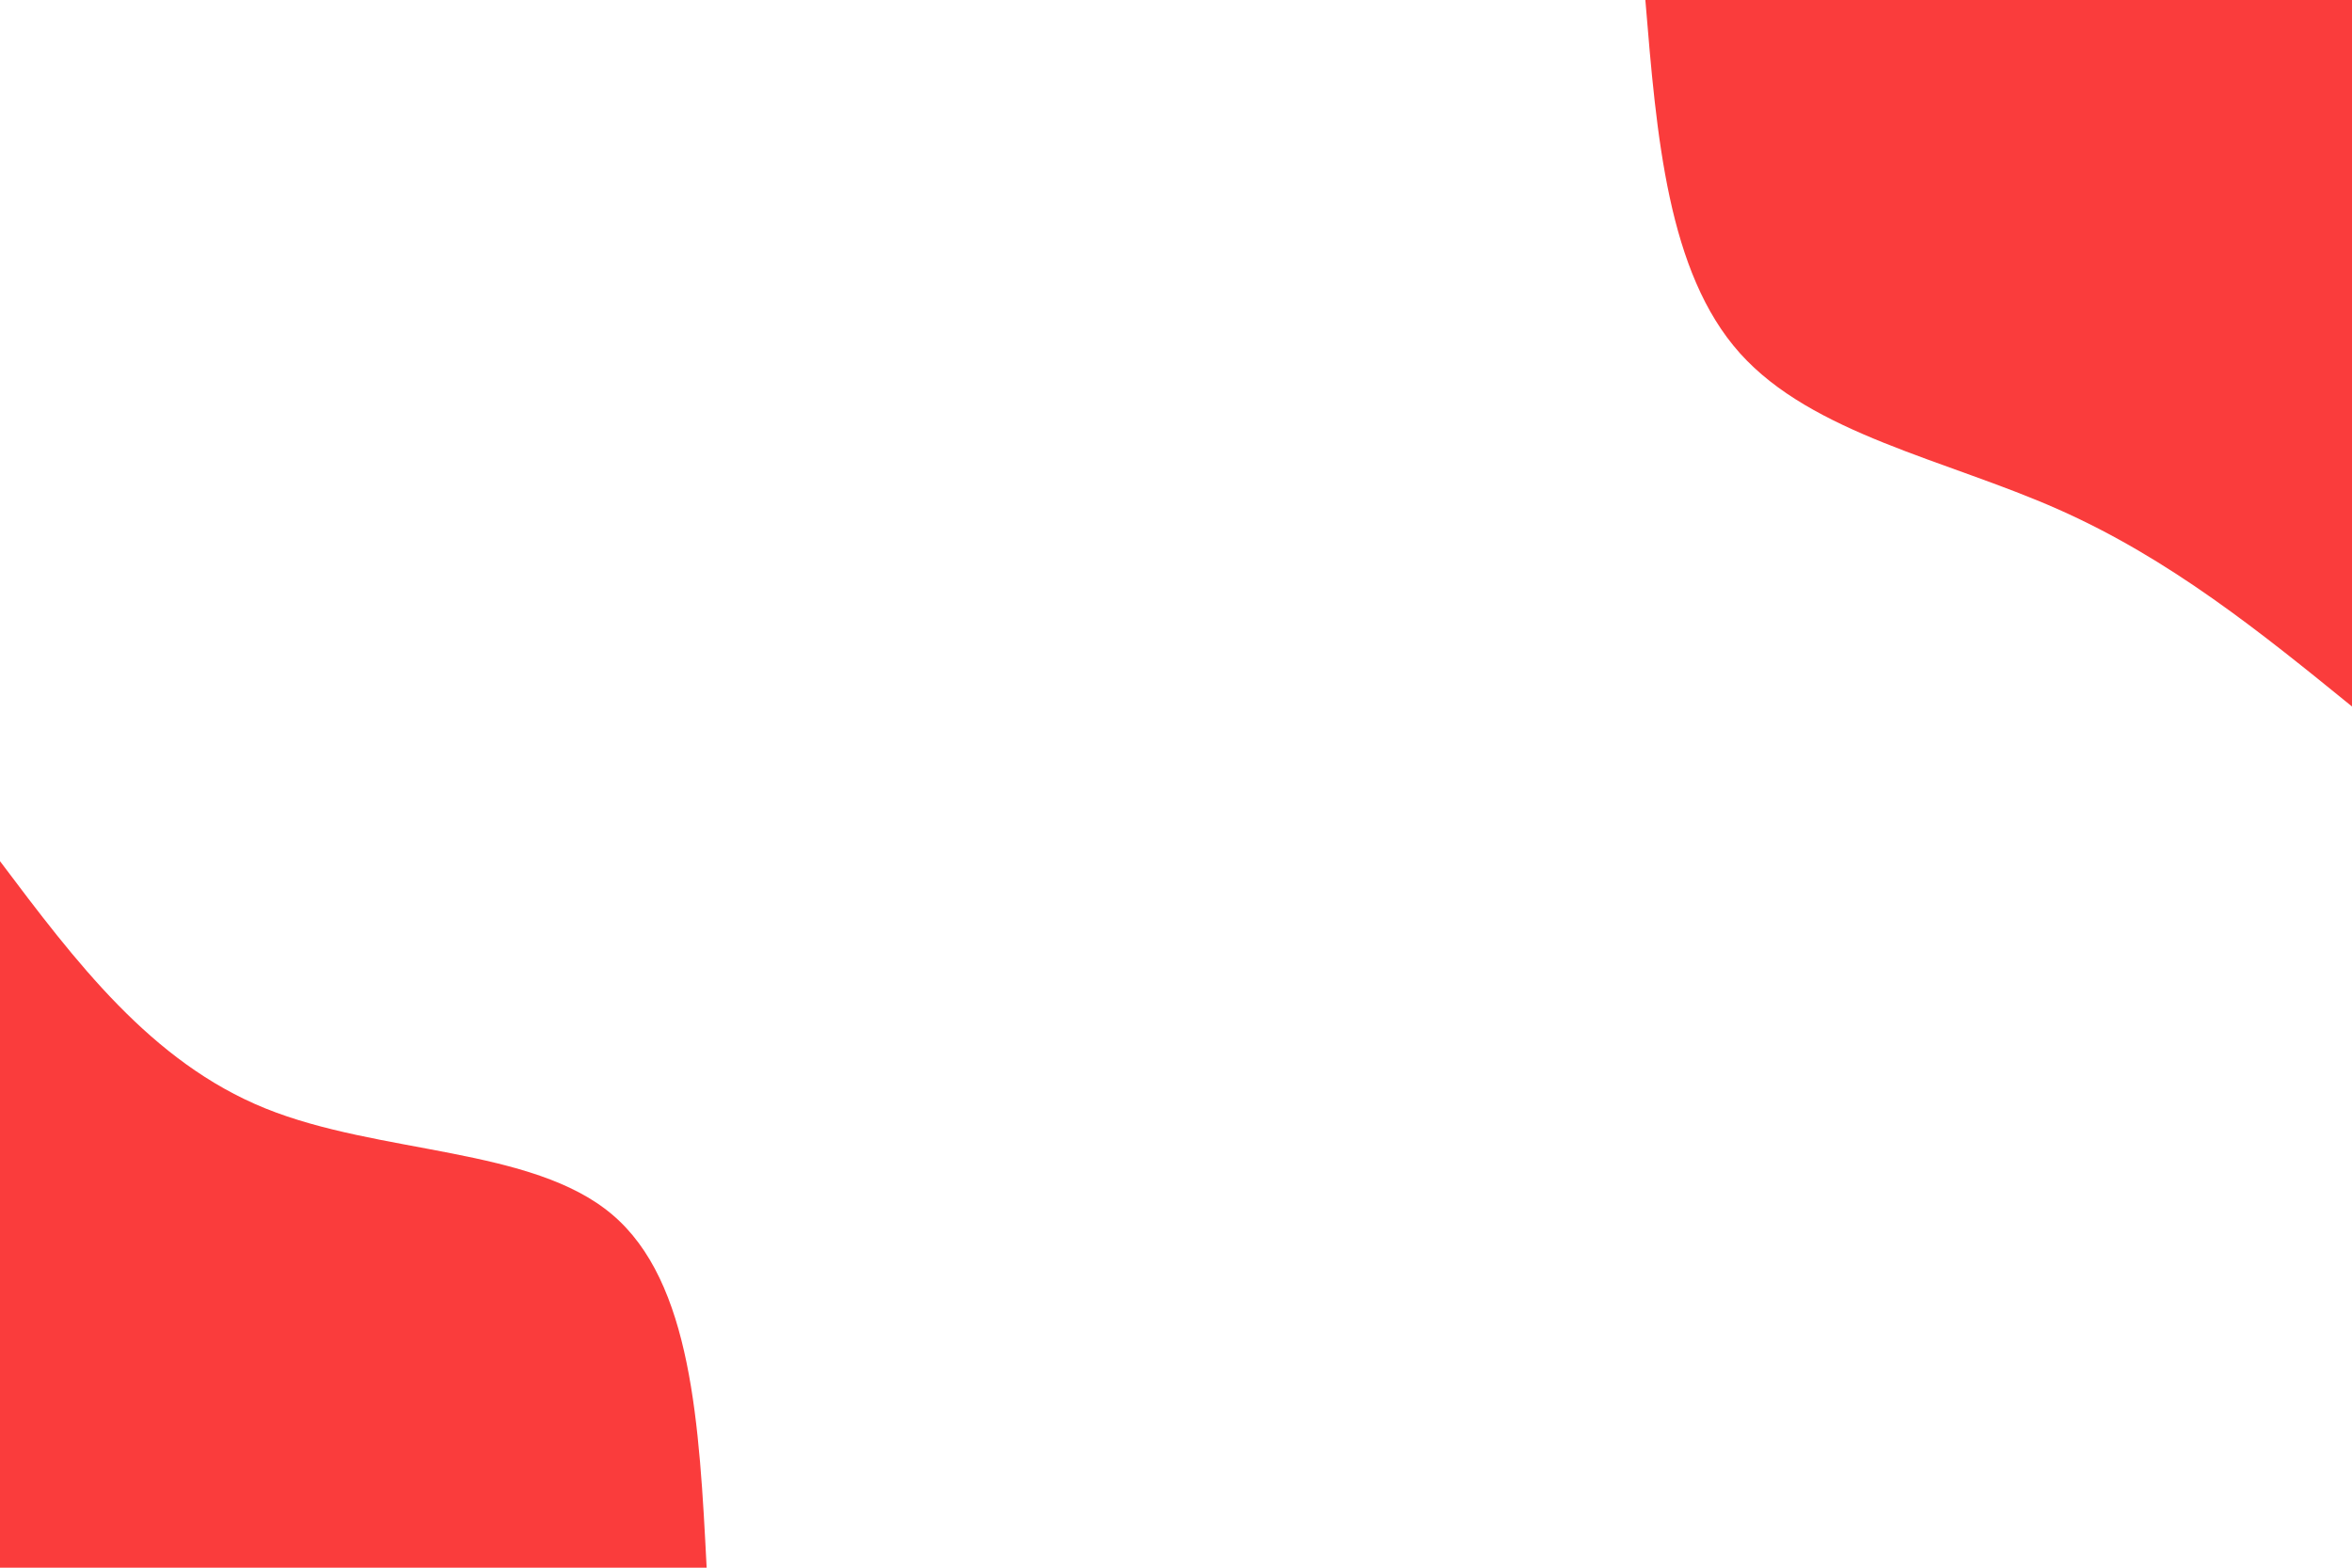 <svg id="visual" viewBox="0 0 900 600" width="900" height="600" xmlns="http://www.w3.org/2000/svg" xmlns:xlink="http://www.w3.org/1999/xlink" version="1.1"><rect x="0" y="0" width="900" height="600" fill="#FFFFFF"></rect><defs><linearGradient id="grad1_0" x1="33.3%" y1="0%" x2="100%" y2="100%"><stop offset="20%" stop-color="#ffffff" stop-opacity="1"></stop><stop offset="80%" stop-color="#ffffff" stop-opacity="1"></stop></linearGradient></defs><defs><linearGradient id="grad2_0" x1="0%" y1="0%" x2="66.7%" y2="100%"><stop offset="20%" stop-color="#ffffff" stop-opacity="1"></stop><stop offset="80%" stop-color="#ffffff" stop-opacity="1"></stop></linearGradient></defs><g transform="translate(900, 0)"><path d="M0 270.4C-34.8 242.1 -69.6 213.9 -112.5 194.9C-155.4 175.9 -206.5 166.1 -234.2 135.2C-261.9 104.3 -266.1 52.1 -270.4 0L0 0Z" fill="#fa3c3c"></path></g><g transform="translate(0, 600)"><path d="M0 -270.4C28.9 -232 57.8 -193.5 101.5 -175.8C145.2 -158.1 203.6 -161.1 234.2 -135.2C264.8 -109.4 267.6 -54.7 270.4 0L0 0Z" fill="#fa3c3c"></path></g></svg>
